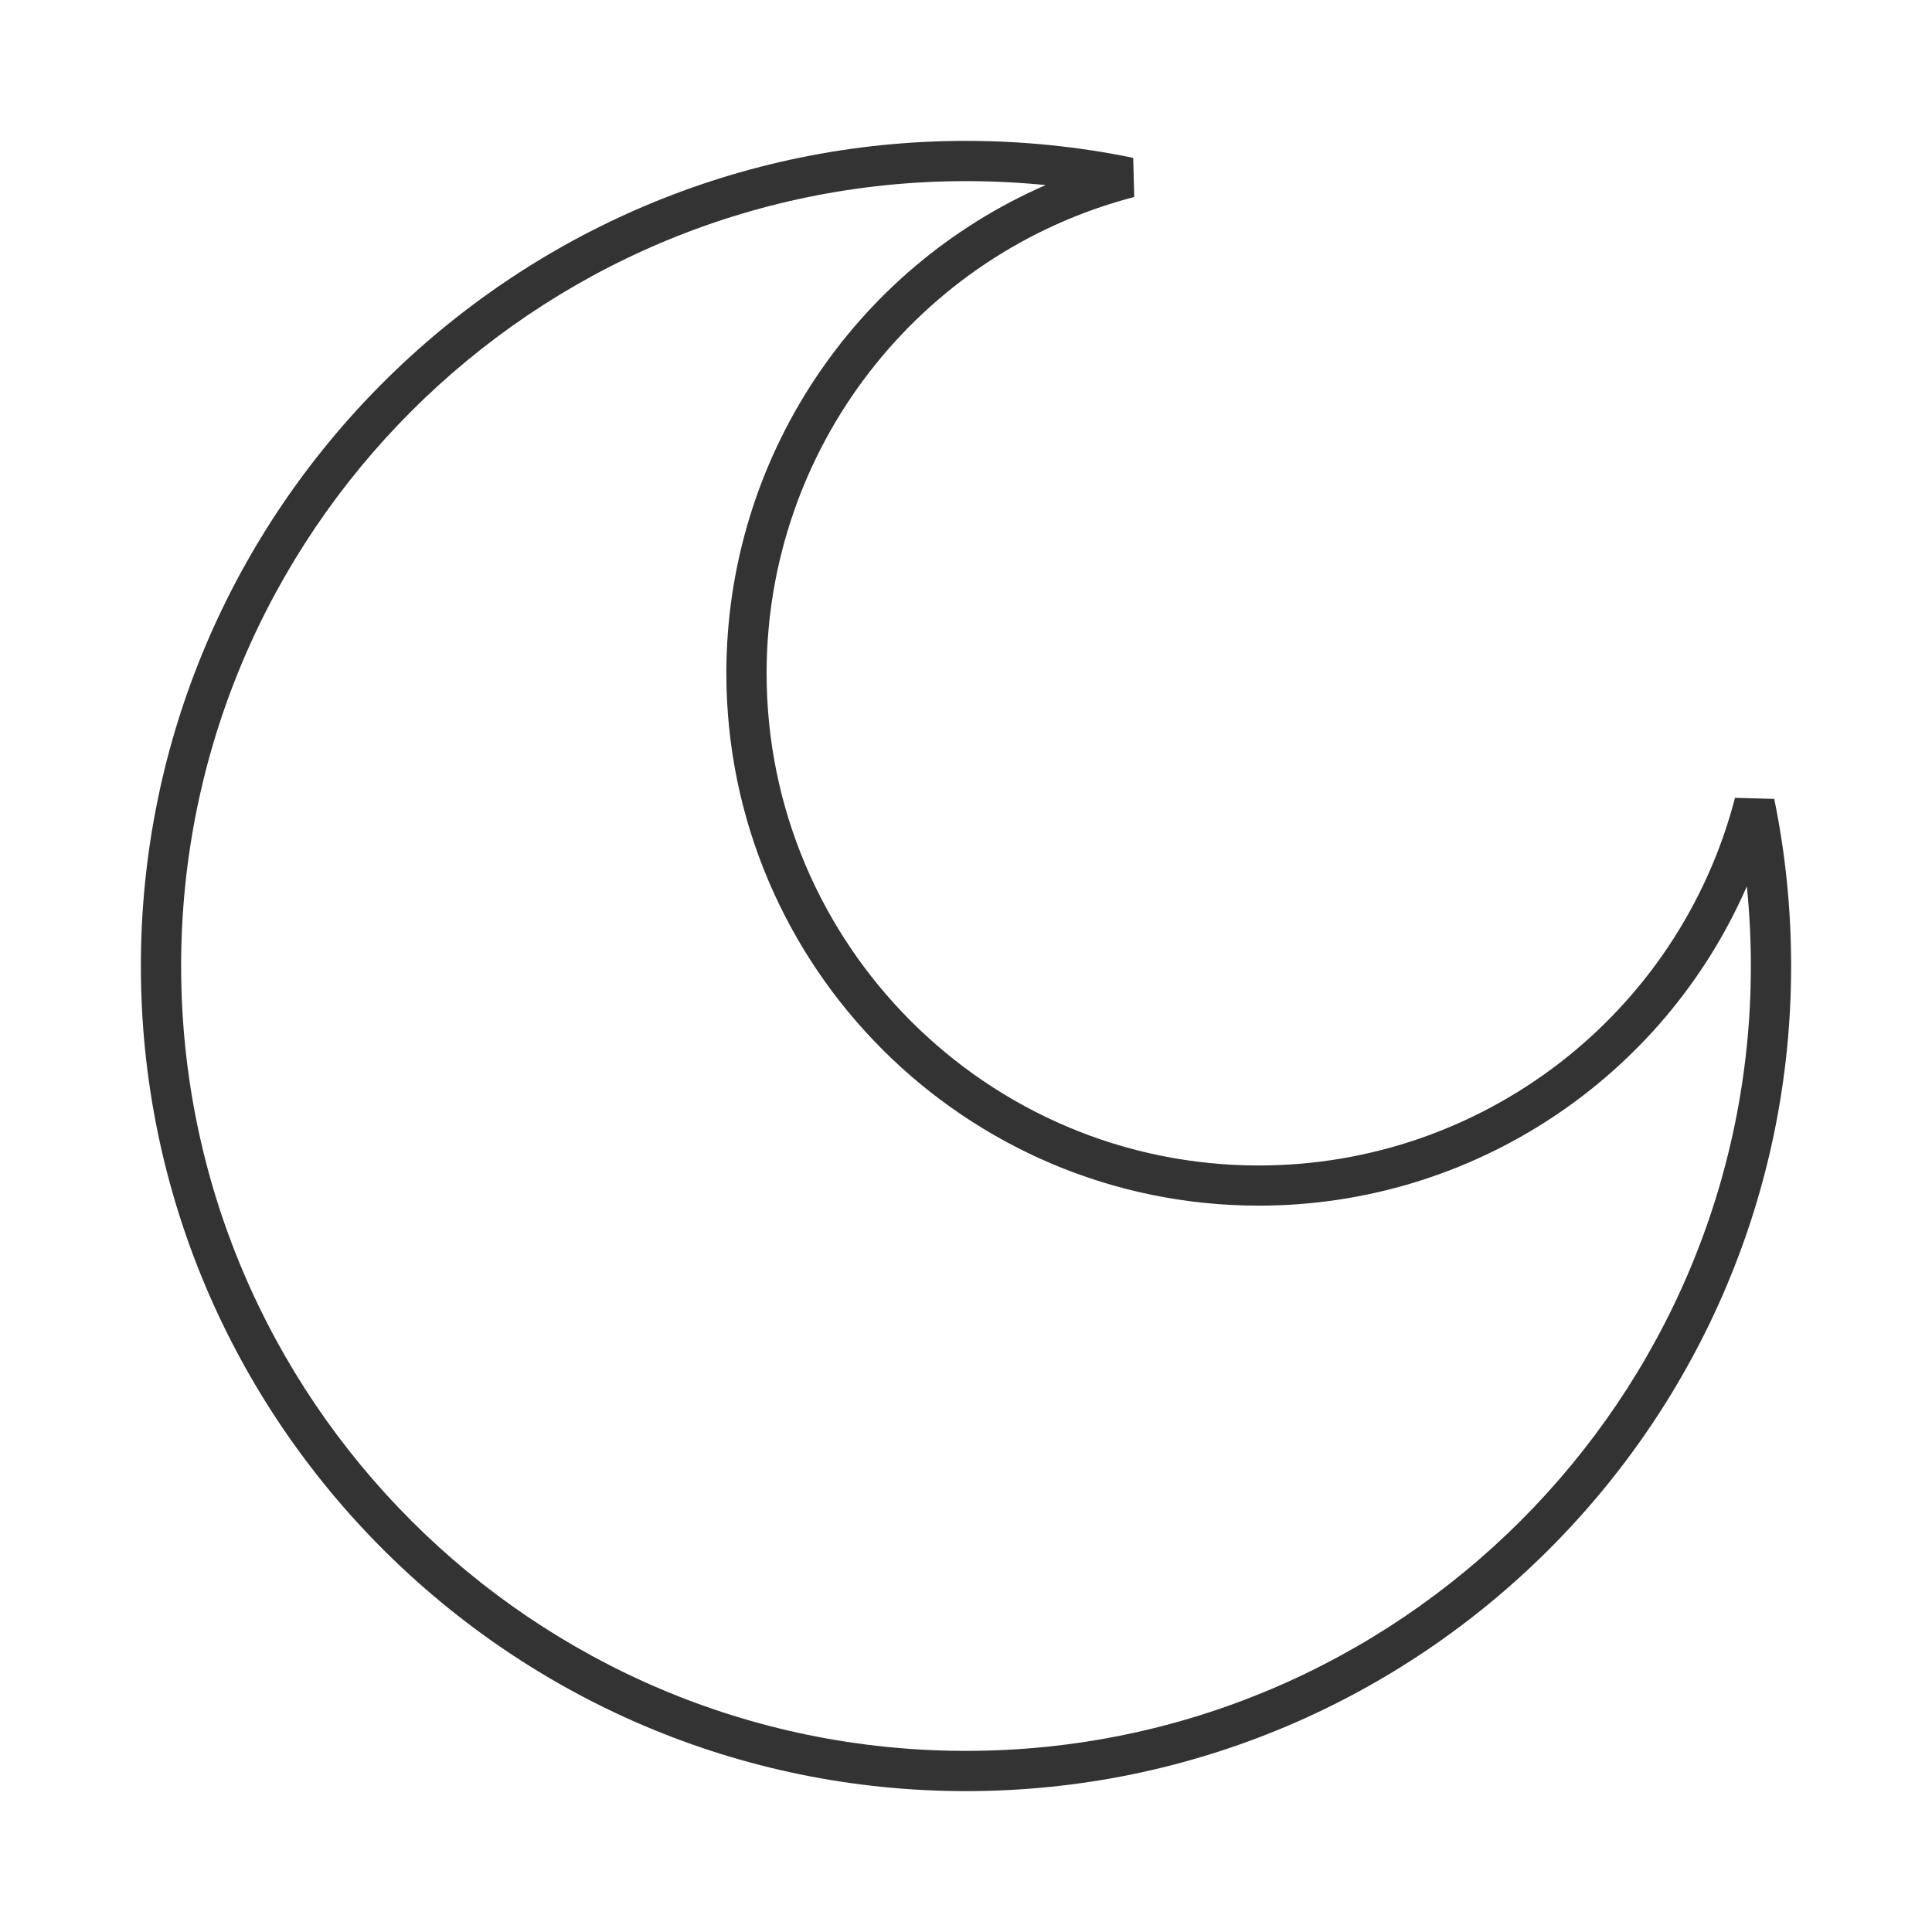 <?xml version="1.0" encoding="iso-8859-1"?>
<svg version="1.1" id="&#x56FE;&#x5C42;_1" xmlns="http://www.w3.org/2000/svg" xmlns:xlink="http://www.w3.org/1999/xlink" x="0px"
	 y="0px" viewBox="0 0 24 24" style="enable-background:new 0 0 24 24;" xml:space="preserve">
<path style="fill:#333333;" d="M12,22.25C6.348,22.25,1.75,17.652,1.75,12C1.75,6.348,6.348,1.75,12,1.75
	c0.699,0,1.398,0.071,2.077,0.211l0.013,0.486c-2.689,0.701-4.567,3.134-4.567,5.917c0,3.371,2.743,6.114,6.114,6.114
	c2.782,0,5.216-1.878,5.916-4.567l0.487,0.013c0.14,0.677,0.21,1.376,0.21,2.077C22.25,17.652,17.652,22.25,12,22.25z M12,2.25
	c-5.376,0-9.75,4.374-9.75,9.75s4.374,9.75,9.75,9.75s9.75-4.374,9.75-9.75c0-0.331-0.017-0.662-0.05-0.99
	c-1.036,2.378-3.402,3.967-6.063,3.967c-3.647,0-6.614-2.967-6.614-6.614c0-2.662,1.588-5.028,3.967-6.064
	C12.662,2.267,12.331,2.25,12,2.25z"/>
</svg>






